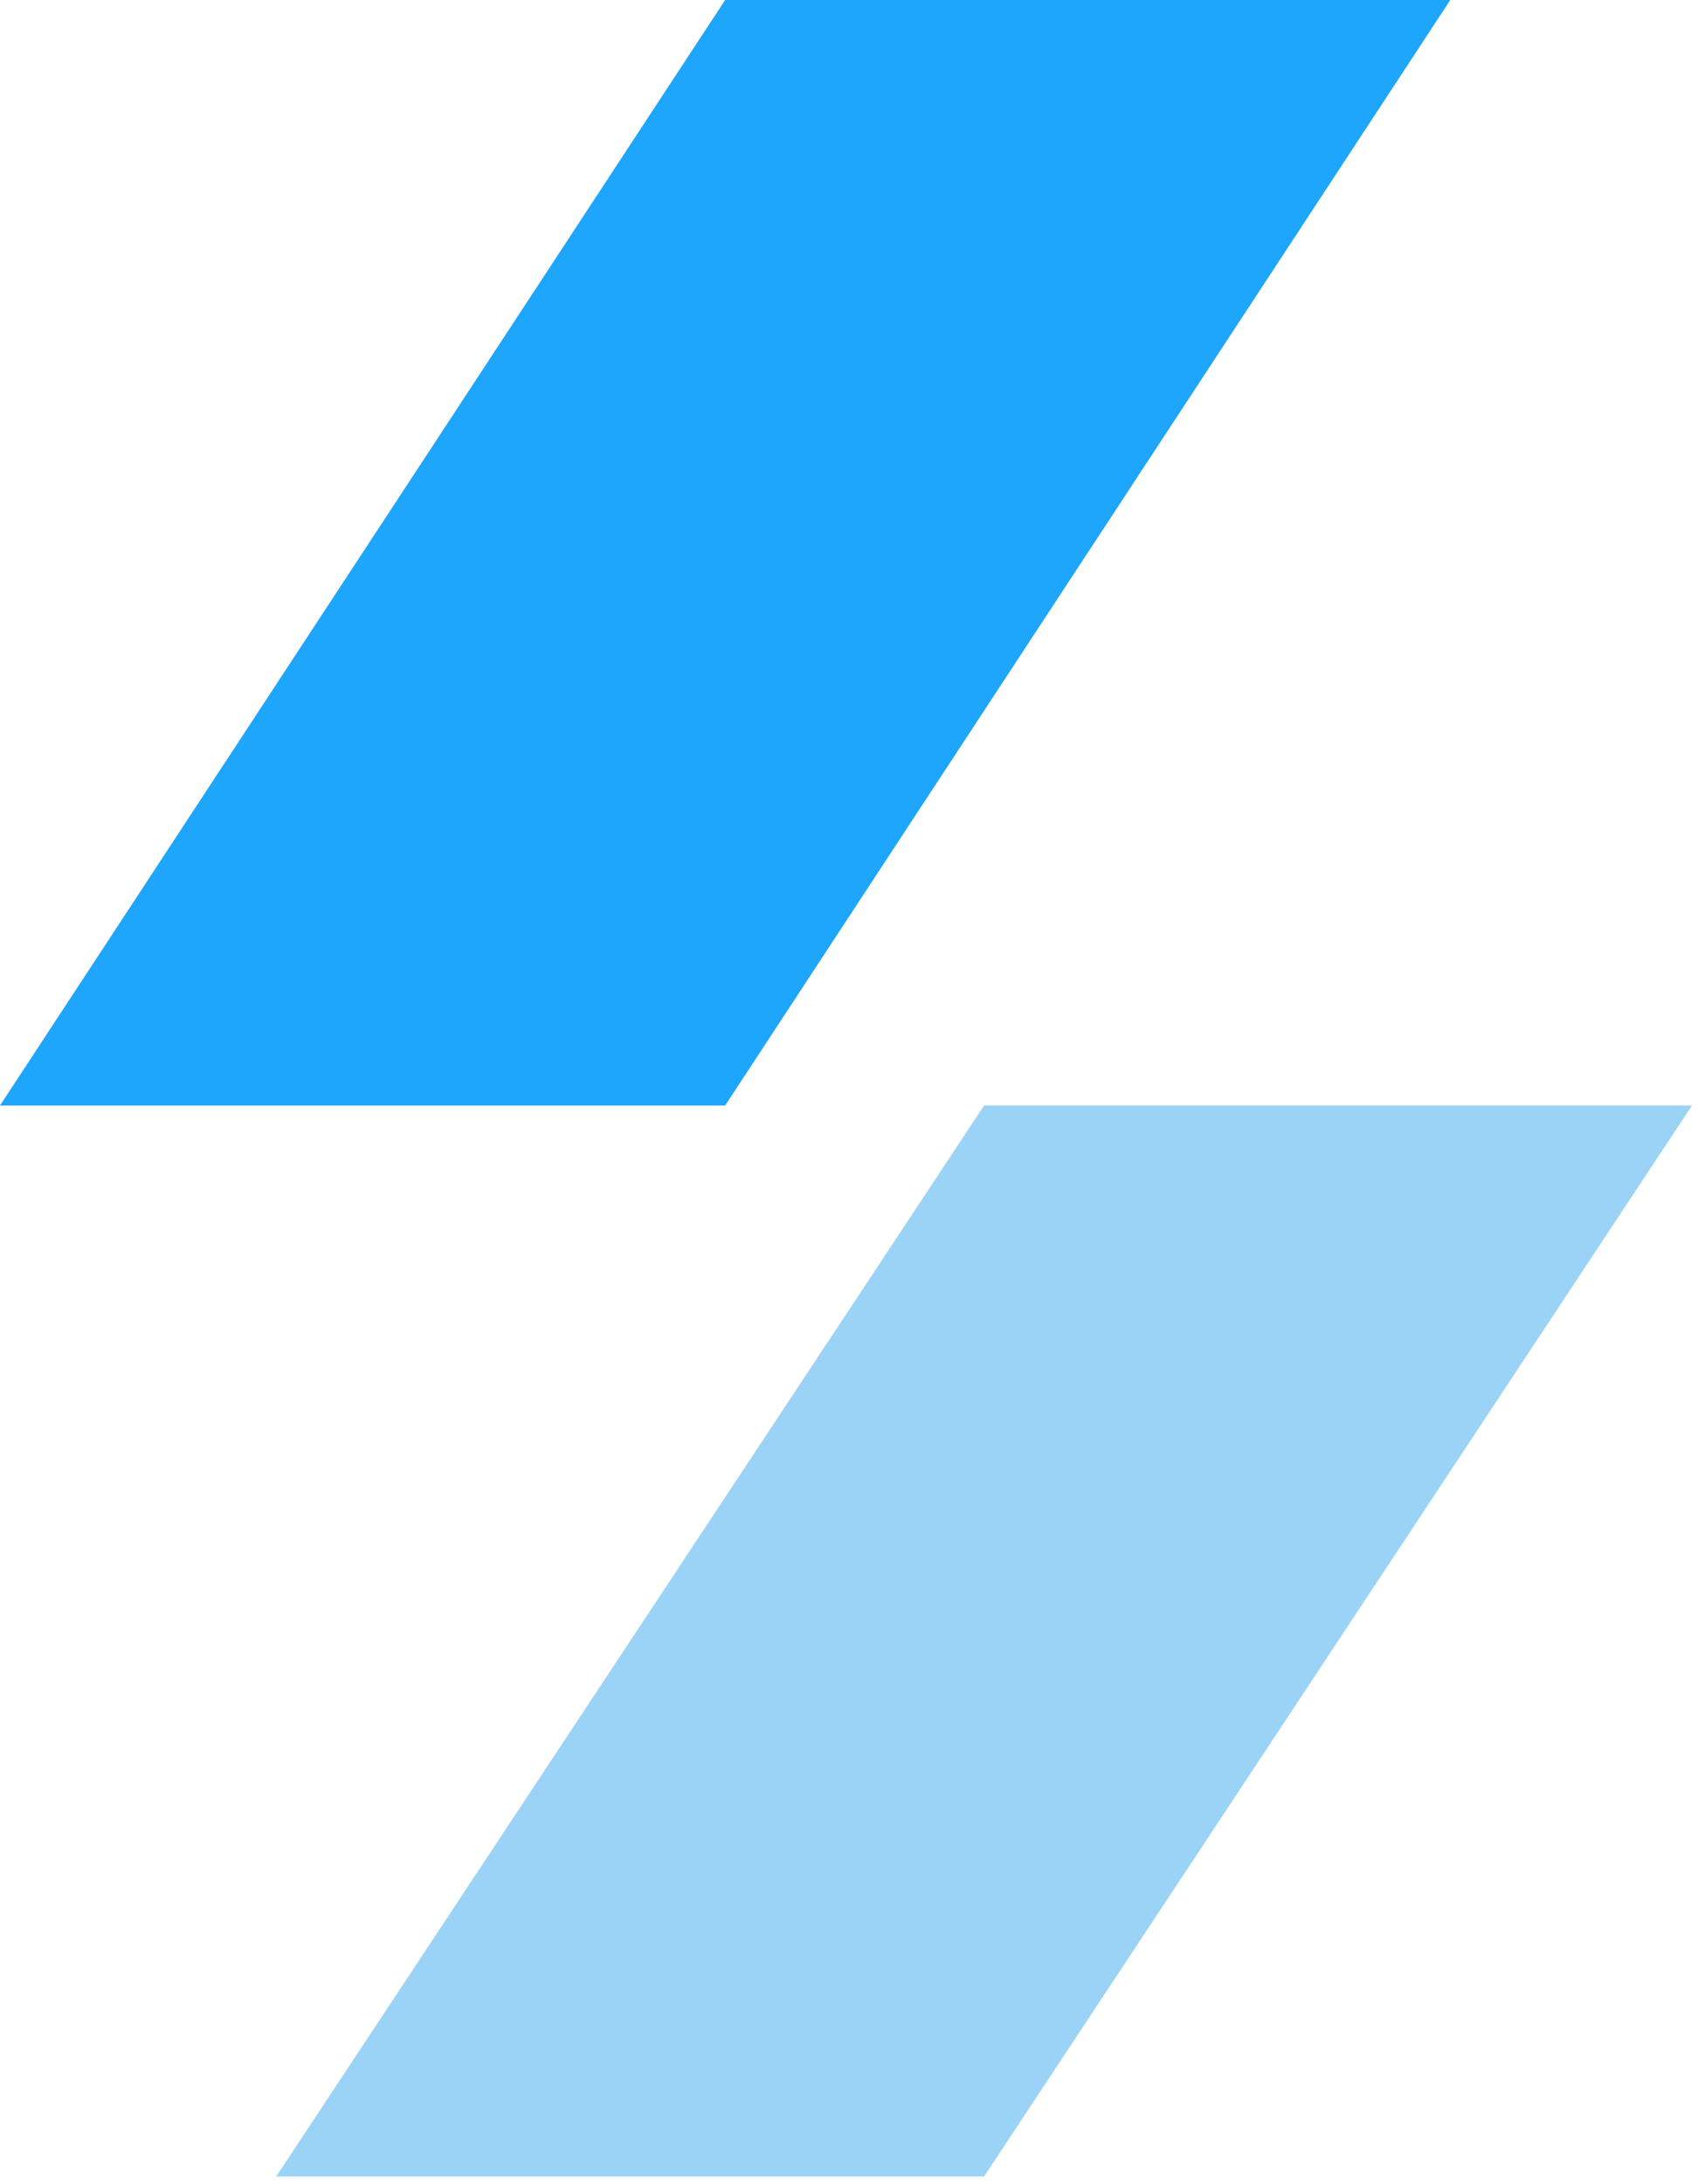 <svg xmlns="http://www.w3.org/2000/svg" width="35" height="45" fill="none" viewBox="0 0 35 45"><path fill="#9BD3F7" d="M20.285 44.84H5.694L20.285 22.776H34.876L20.285 44.84Z"/><path fill="#1EA5FC" d="M14.947 0H29.894L14.947 22.776H0L14.947 0Z"/></svg>